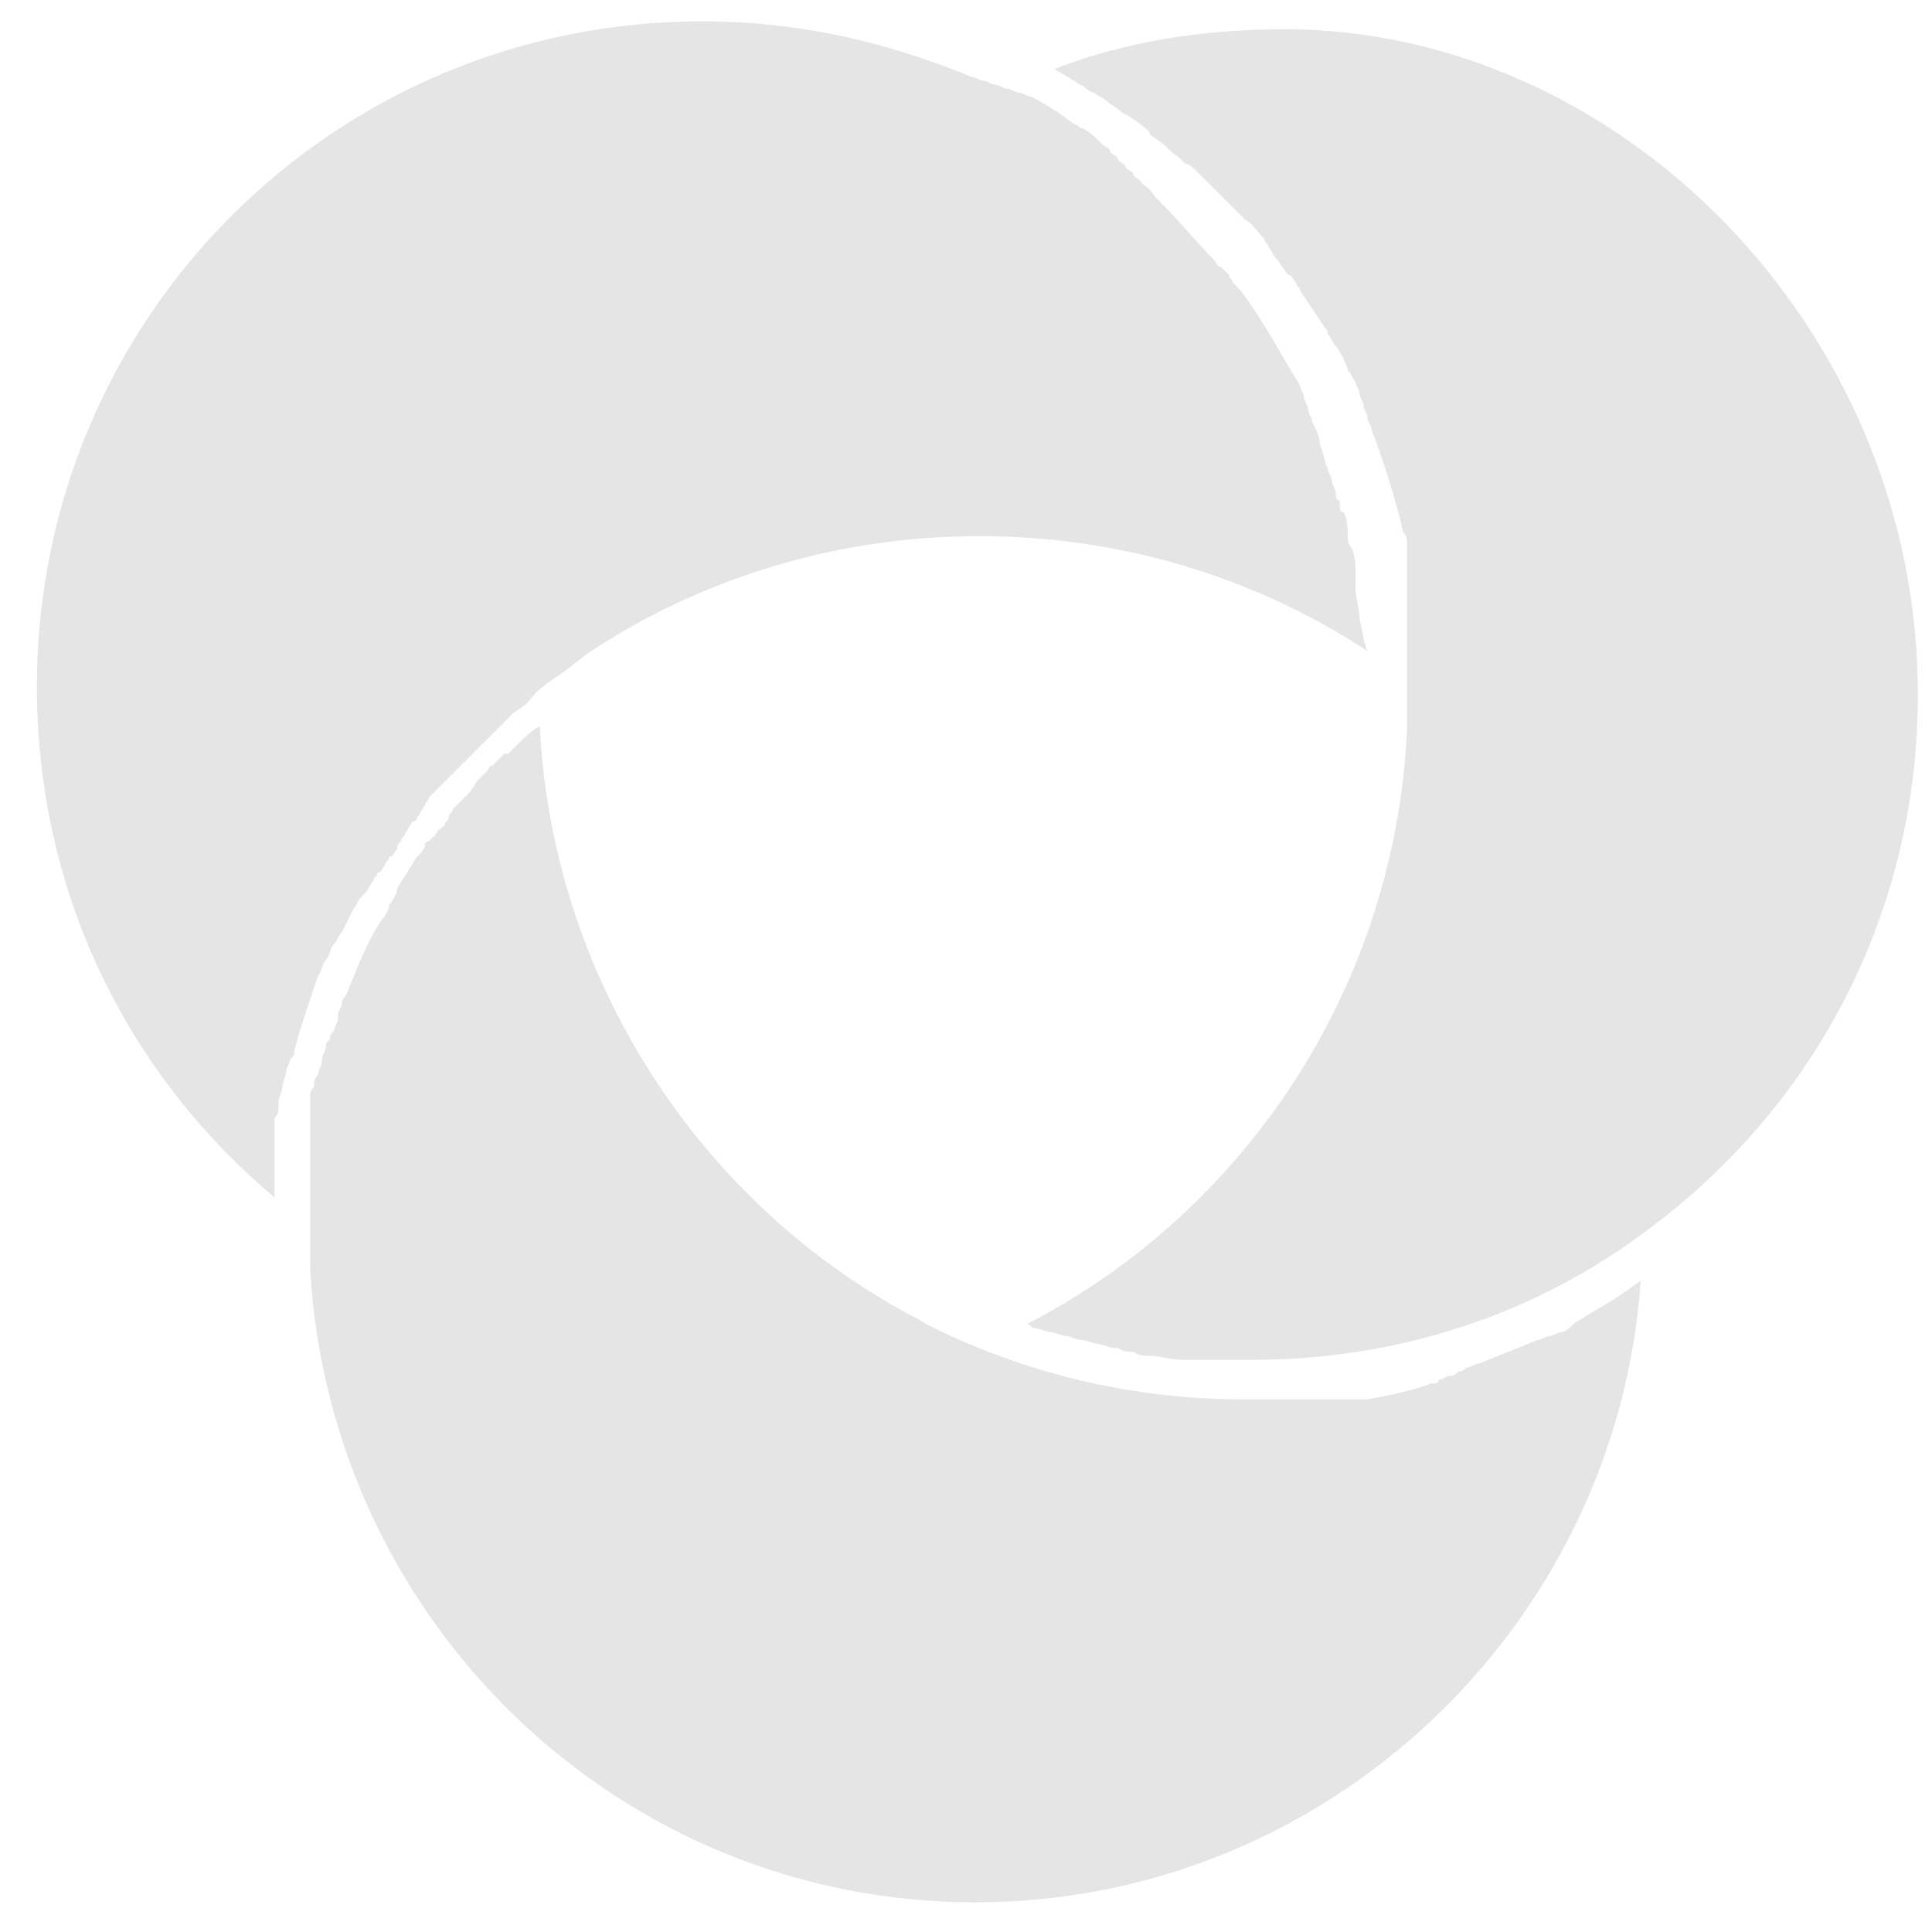 <svg width="48" height="48" viewBox="0 0 48 48" fill="none" xmlns="http://www.w3.org/2000/svg">
<path d="M33.974 16.173C31.121 14.304 27.776 13.32 24.333 13.32C20.889 13.32 17.544 14.304 14.691 16.173C14.396 16.37 14.199 16.567 13.904 16.763C13.609 16.96 13.313 17.157 13.117 17.452C13.018 17.55 12.822 17.649 12.723 17.747C12.625 17.846 12.526 17.944 12.428 18.042C12.33 18.141 12.231 18.239 12.133 18.337C12.034 18.436 11.936 18.534 11.838 18.633L11.739 18.731C11.641 18.829 11.543 18.928 11.543 18.928C11.444 19.026 11.444 19.026 11.346 19.125L11.247 19.223C11.149 19.321 11.051 19.42 10.952 19.518L10.854 19.616C10.756 19.715 10.755 19.715 10.657 19.813C10.657 19.912 10.559 19.912 10.559 20.01C10.46 20.108 10.46 20.207 10.362 20.305C10.362 20.305 10.362 20.404 10.264 20.404C10.165 20.502 10.165 20.6 10.067 20.699C10.067 20.797 9.968 20.797 9.968 20.895C9.87 20.994 9.87 20.994 9.87 21.092C9.772 21.191 9.772 21.289 9.673 21.289C9.673 21.387 9.575 21.387 9.575 21.486C9.477 21.584 9.477 21.683 9.378 21.683C9.378 21.781 9.28 21.781 9.28 21.879C9.181 21.978 9.181 22.076 9.083 22.174L8.985 22.273C8.886 22.371 8.886 22.47 8.788 22.568C8.689 22.765 8.591 22.962 8.493 23.158C8.394 23.257 8.394 23.355 8.296 23.453C8.197 23.552 8.198 23.749 8.099 23.847C8.001 23.945 8.001 24.142 7.902 24.241C7.804 24.536 7.706 24.831 7.607 25.126C7.509 25.421 7.41 25.716 7.312 26.11C7.312 26.208 7.312 26.208 7.214 26.307C7.214 26.405 7.115 26.503 7.115 26.602C7.115 26.7 7.017 26.897 7.017 26.995C7.017 27.094 6.919 27.291 6.919 27.389V27.487C6.919 27.586 6.918 27.684 6.82 27.782C6.82 27.881 6.82 27.979 6.82 27.979C6.82 28.078 6.82 28.176 6.82 28.176C6.82 28.274 6.82 28.373 6.82 28.471C6.82 28.57 6.82 28.668 6.82 28.766V28.865C6.82 28.963 6.82 29.061 6.82 29.258C6.82 29.357 6.82 29.455 6.82 29.455C6.82 29.553 6.82 29.553 6.82 29.652V29.75C3.081 26.602 0.917 22.076 0.917 17.058C0.917 7.909 8.296 0.53 17.446 0.53C19.807 0.53 21.971 1.022 24.136 1.907C24.234 1.907 24.332 2.006 24.431 2.006C24.529 2.006 24.628 2.104 24.726 2.104C24.825 2.104 24.923 2.202 25.021 2.202C25.12 2.202 25.218 2.301 25.317 2.301C25.415 2.301 25.513 2.399 25.612 2.399C26.005 2.596 26.3 2.793 26.694 3.088C26.792 3.088 26.792 3.186 26.89 3.186C27.087 3.285 27.186 3.383 27.383 3.58C27.481 3.678 27.579 3.678 27.579 3.776C27.678 3.875 27.776 3.875 27.776 3.973C27.875 4.072 27.973 4.072 27.973 4.17C28.071 4.268 28.17 4.268 28.17 4.367C28.268 4.465 28.366 4.465 28.366 4.564C28.563 4.662 28.662 4.859 28.76 4.957C28.858 5.056 28.858 5.055 28.957 5.154C29.35 5.547 29.744 6.039 30.137 6.433C30.236 6.531 30.236 6.63 30.334 6.63C30.432 6.728 30.433 6.728 30.531 6.826C30.531 6.925 30.629 6.925 30.629 7.023C30.728 7.122 30.728 7.122 30.826 7.22C31.416 8.007 31.81 8.794 32.302 9.581C32.302 9.68 32.4 9.778 32.4 9.876C32.4 9.975 32.499 10.073 32.499 10.171C32.499 10.27 32.597 10.368 32.597 10.467C32.695 10.663 32.794 10.86 32.794 11.057C32.892 11.254 32.892 11.45 32.991 11.647C32.991 11.746 33.089 11.844 33.089 11.942C33.089 12.041 33.187 12.139 33.187 12.238C33.187 12.336 33.187 12.434 33.286 12.434V12.533C33.286 12.631 33.286 12.729 33.384 12.729C33.482 12.926 33.483 13.123 33.483 13.32C33.483 13.418 33.482 13.517 33.581 13.615C33.679 13.812 33.679 14.107 33.679 14.304C33.679 14.402 33.679 14.402 33.679 14.5C33.679 14.5 33.679 14.5 33.679 14.599C33.679 14.894 33.778 15.091 33.778 15.386C33.876 15.779 33.876 15.976 33.974 16.173Z" fill="#e5e5e590"/>
<path d="M40.763 31.816C40.173 40.376 32.99 47.263 24.234 47.263C15.38 47.263 8.197 40.278 7.705 31.521C7.705 31.325 7.705 31.029 7.705 30.832V30.734C7.705 30.537 7.705 30.439 7.705 30.242C7.705 30.045 7.705 29.947 7.705 29.75C7.705 29.652 7.705 29.455 7.705 29.357C7.705 29.258 7.705 29.16 7.705 29.062C7.705 28.963 7.705 28.963 7.705 28.865C7.705 28.766 7.705 28.668 7.705 28.57V28.471C7.705 28.373 7.705 28.274 7.705 28.176C7.705 28.078 7.705 28.078 7.705 27.979C7.705 27.881 7.705 27.783 7.705 27.684C7.705 27.586 7.705 27.487 7.705 27.389V27.291C7.705 27.192 7.706 27.094 7.804 26.995C7.804 26.897 7.804 26.799 7.902 26.7C7.902 26.602 8.001 26.504 8.001 26.307C8.001 26.208 8.099 26.11 8.099 26.012C8.099 25.913 8.099 25.913 8.197 25.815C8.197 25.716 8.197 25.716 8.296 25.618C8.296 25.52 8.394 25.421 8.394 25.323V25.225C8.394 25.126 8.493 25.028 8.493 24.929C8.493 24.831 8.591 24.733 8.591 24.733C8.886 24.044 9.083 23.454 9.476 22.863C9.575 22.765 9.673 22.568 9.673 22.47C9.772 22.371 9.87 22.175 9.87 22.076C9.968 21.88 10.067 21.781 10.165 21.584C10.264 21.486 10.264 21.388 10.362 21.289C10.46 21.191 10.559 21.092 10.559 20.994C10.559 20.896 10.657 20.896 10.657 20.896C10.755 20.797 10.756 20.797 10.854 20.699C10.854 20.601 10.952 20.601 11.051 20.502C11.051 20.404 11.149 20.404 11.149 20.305C11.149 20.207 11.247 20.207 11.247 20.108C11.346 20.01 11.444 19.912 11.543 19.813C11.641 19.715 11.739 19.617 11.838 19.42C11.936 19.321 12.034 19.223 12.133 19.125C12.133 19.125 12.133 19.026 12.231 19.026C12.33 18.928 12.428 18.83 12.527 18.731C12.527 18.731 12.526 18.731 12.625 18.731C12.723 18.633 12.822 18.534 12.92 18.436C13.018 18.338 13.215 18.141 13.412 18.043C13.707 24.241 17.347 29.947 22.857 32.8C23.152 32.997 23.447 33.095 23.841 33.292C26.104 34.276 28.465 34.768 30.924 34.768C31.22 34.768 31.613 34.768 31.908 34.768C32.007 34.768 32.105 34.768 32.105 34.768C32.203 34.768 32.302 34.768 32.4 34.768C32.499 34.768 32.597 34.768 32.695 34.768C32.794 34.768 32.892 34.768 32.991 34.768C33.089 34.768 33.187 34.768 33.187 34.768C33.286 34.768 33.384 34.768 33.483 34.768C33.581 34.768 33.679 34.768 33.679 34.768C33.778 34.768 33.876 34.768 33.974 34.768C34.466 34.669 35.056 34.571 35.548 34.374C35.647 34.374 35.745 34.374 35.745 34.276C35.844 34.276 35.942 34.178 36.04 34.178C36.139 34.178 36.237 34.079 36.237 34.079C36.336 34.079 36.434 33.981 36.434 33.981C36.532 33.981 36.631 33.882 36.729 33.882C37.221 33.686 37.713 33.489 38.205 33.292C38.303 33.292 38.402 33.194 38.5 33.194C38.598 33.194 38.697 33.095 38.795 33.095C38.894 33.095 38.992 32.997 39.09 32.899C39.189 32.8 39.287 32.8 39.386 32.702C40.074 32.308 40.369 32.111 40.763 31.816C40.763 31.915 40.763 31.915 40.763 31.816Z" fill="#e5e5e580"/>
<path d="M47.65 17.256C47.65 22.568 45.19 27.389 40.96 30.538C38.106 32.702 34.663 33.784 31.121 33.784C31.023 33.784 30.826 33.784 30.728 33.784C30.629 33.784 30.433 33.784 30.334 33.784C30.236 33.784 30.137 33.784 30.039 33.784C29.941 33.784 29.941 33.784 29.842 33.784C29.744 33.784 29.744 33.784 29.645 33.784C29.547 33.784 29.449 33.784 29.35 33.784C29.055 33.784 28.858 33.686 28.563 33.686C28.465 33.686 28.268 33.686 28.17 33.587C28.071 33.587 27.875 33.587 27.776 33.489C27.776 33.489 27.776 33.489 27.678 33.489C27.579 33.489 27.383 33.391 27.284 33.391C27.186 33.391 26.989 33.292 26.891 33.292C26.694 33.292 26.596 33.194 26.497 33.194C26.399 33.194 26.202 33.096 26.104 33.096C26.005 33.096 25.808 32.997 25.71 32.997C25.612 32.997 25.612 32.899 25.513 32.899C31.023 30.046 34.663 24.438 34.958 18.141C34.958 17.846 34.958 17.649 34.958 17.354V17.157C34.958 16.862 34.958 16.567 34.958 16.272C34.958 16.075 34.958 15.878 34.958 15.681C34.958 15.583 34.958 15.485 34.958 15.386C34.958 15.288 34.958 15.189 34.958 15.091C34.958 14.993 34.958 14.894 34.958 14.796C34.958 14.697 34.958 14.599 34.958 14.501C34.958 14.501 34.958 14.501 34.958 14.402C34.958 14.304 34.958 14.206 34.958 14.107C34.958 14.009 34.958 14.009 34.958 13.91C34.958 13.812 34.958 13.812 34.958 13.714C34.958 13.615 34.958 13.615 34.958 13.517C34.958 13.418 34.958 13.32 34.86 13.222C34.663 12.336 34.368 11.451 34.073 10.664C34.073 10.565 33.974 10.467 33.974 10.369C33.974 10.27 33.876 10.172 33.876 10.073C33.876 9.975 33.778 9.877 33.778 9.778C33.778 9.68 33.679 9.581 33.679 9.483C33.581 9.385 33.581 9.286 33.483 9.188C33.483 9.09 33.384 8.991 33.384 8.893C33.286 8.794 33.286 8.696 33.187 8.598C33.089 8.499 33.089 8.401 32.991 8.302C32.991 8.204 32.892 8.106 32.892 8.106C32.695 7.811 32.498 7.515 32.302 7.22C32.302 7.122 32.203 7.122 32.203 7.023C32.105 6.925 32.105 6.827 32.007 6.827C31.908 6.728 31.81 6.532 31.712 6.433C31.613 6.335 31.613 6.236 31.515 6.138C31.515 6.04 31.416 6.04 31.416 5.941C31.22 5.744 31.121 5.548 30.924 5.449C30.826 5.351 30.826 5.351 30.728 5.253C30.531 5.056 30.334 4.859 30.137 4.662C30.039 4.564 30.039 4.564 29.941 4.465C29.842 4.367 29.842 4.367 29.744 4.269C29.645 4.17 29.547 4.072 29.449 4.072C29.35 3.974 29.35 3.974 29.252 3.875C29.055 3.777 28.957 3.58 28.76 3.482C28.662 3.383 28.563 3.383 28.563 3.285C28.367 3.088 28.071 2.891 27.875 2.793C27.776 2.695 27.579 2.596 27.481 2.498C27.383 2.399 27.284 2.399 27.186 2.301C27.087 2.301 26.989 2.203 26.989 2.203C26.891 2.104 26.792 2.104 26.694 2.006C26.596 2.006 26.596 1.907 26.497 1.907C26.399 1.809 26.3 1.809 26.202 1.711C27.973 1.022 29.941 0.727 31.908 0.727C40.271 0.727 47.65 8.204 47.65 17.256Z" fill="#e5e5e599"/>
</svg>
